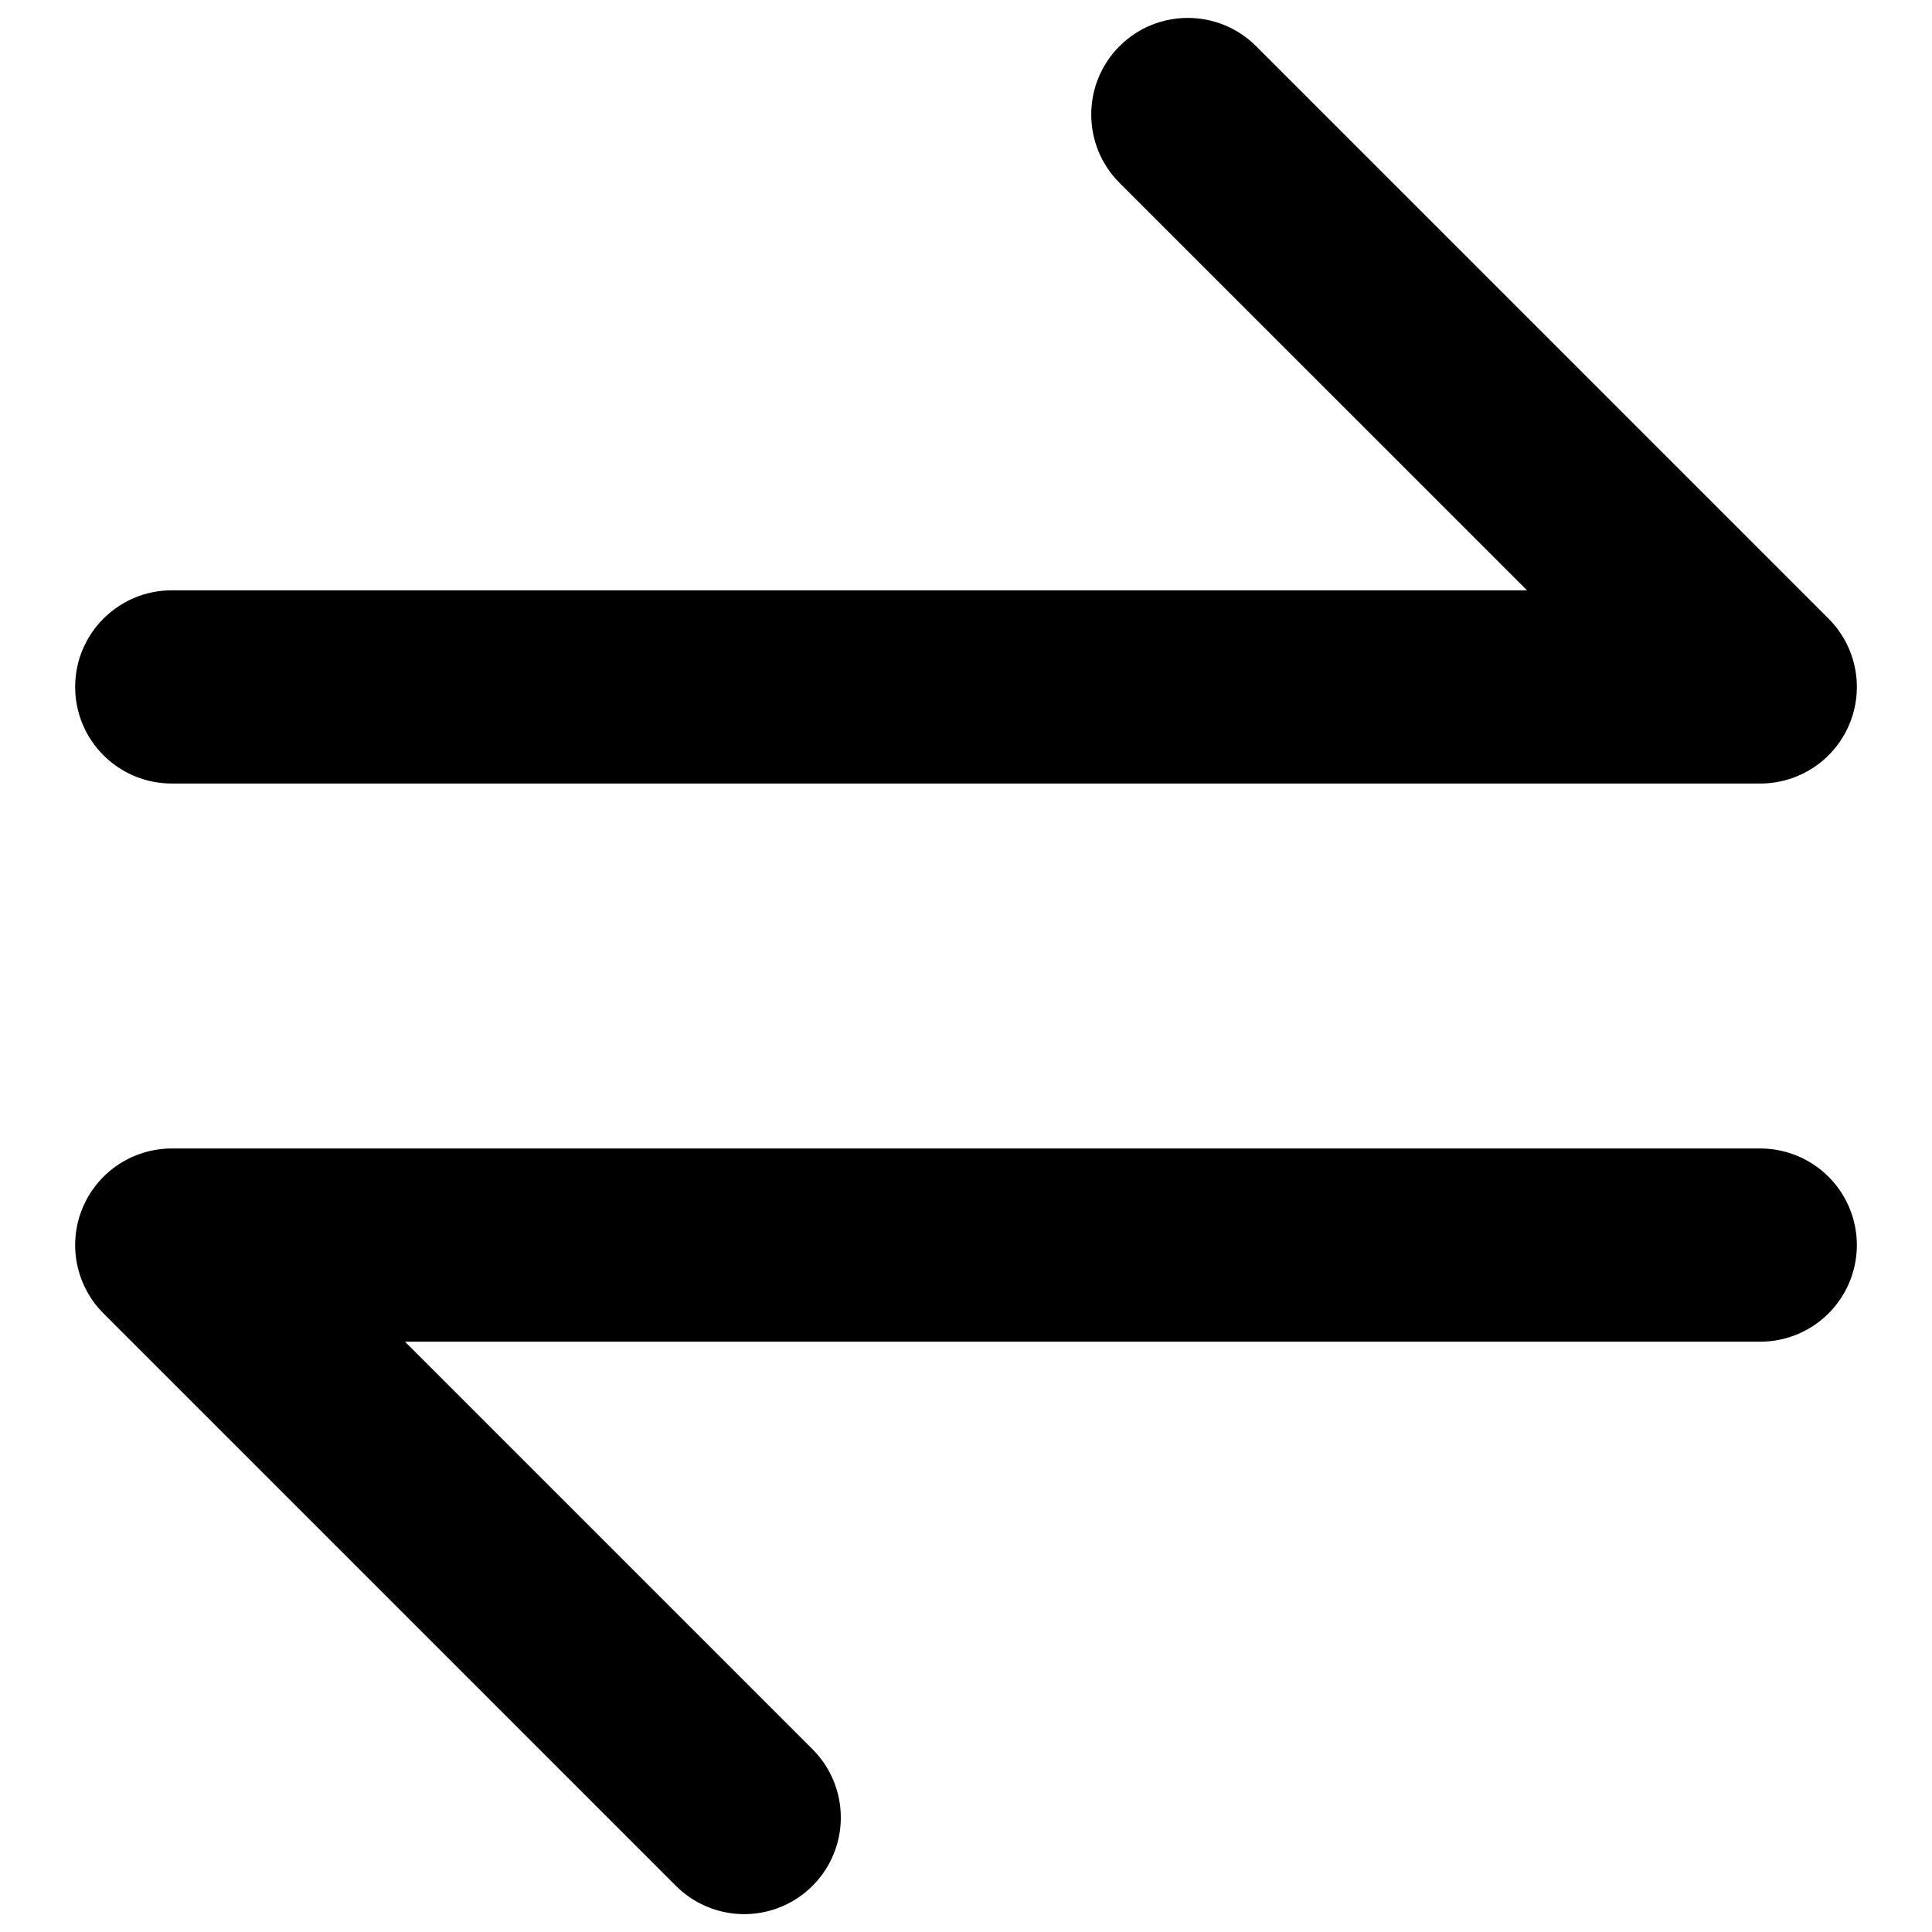 <svg xmlns="http://www.w3.org/2000/svg" width="20" height="20" viewBox="0 0 20 20" fill="none">
  <path fill-rule="evenodd" clip-rule="evenodd"
    d="M15.808 6.111L1.778 6.111C1.226 6.111 0.778 6.559 0.778 7.111C0.778 7.664 1.226 8.111 1.778 8.111L18.222 8.111C18.627 8.111 18.991 7.868 19.146 7.494C19.301 7.12 19.215 6.69 18.929 6.404L13.003 0.478C12.613 0.088 11.98 0.088 11.589 0.478C11.199 0.869 11.199 1.502 11.589 1.893L15.808 6.111Z"
    fill="currentColor" />
  <path d="M18.222 12.889L1.778 12.889L7.704 18.815" stroke="currentColor" stroke-width="2"
    stroke-linecap="round" stroke-linejoin="round" />
</svg>